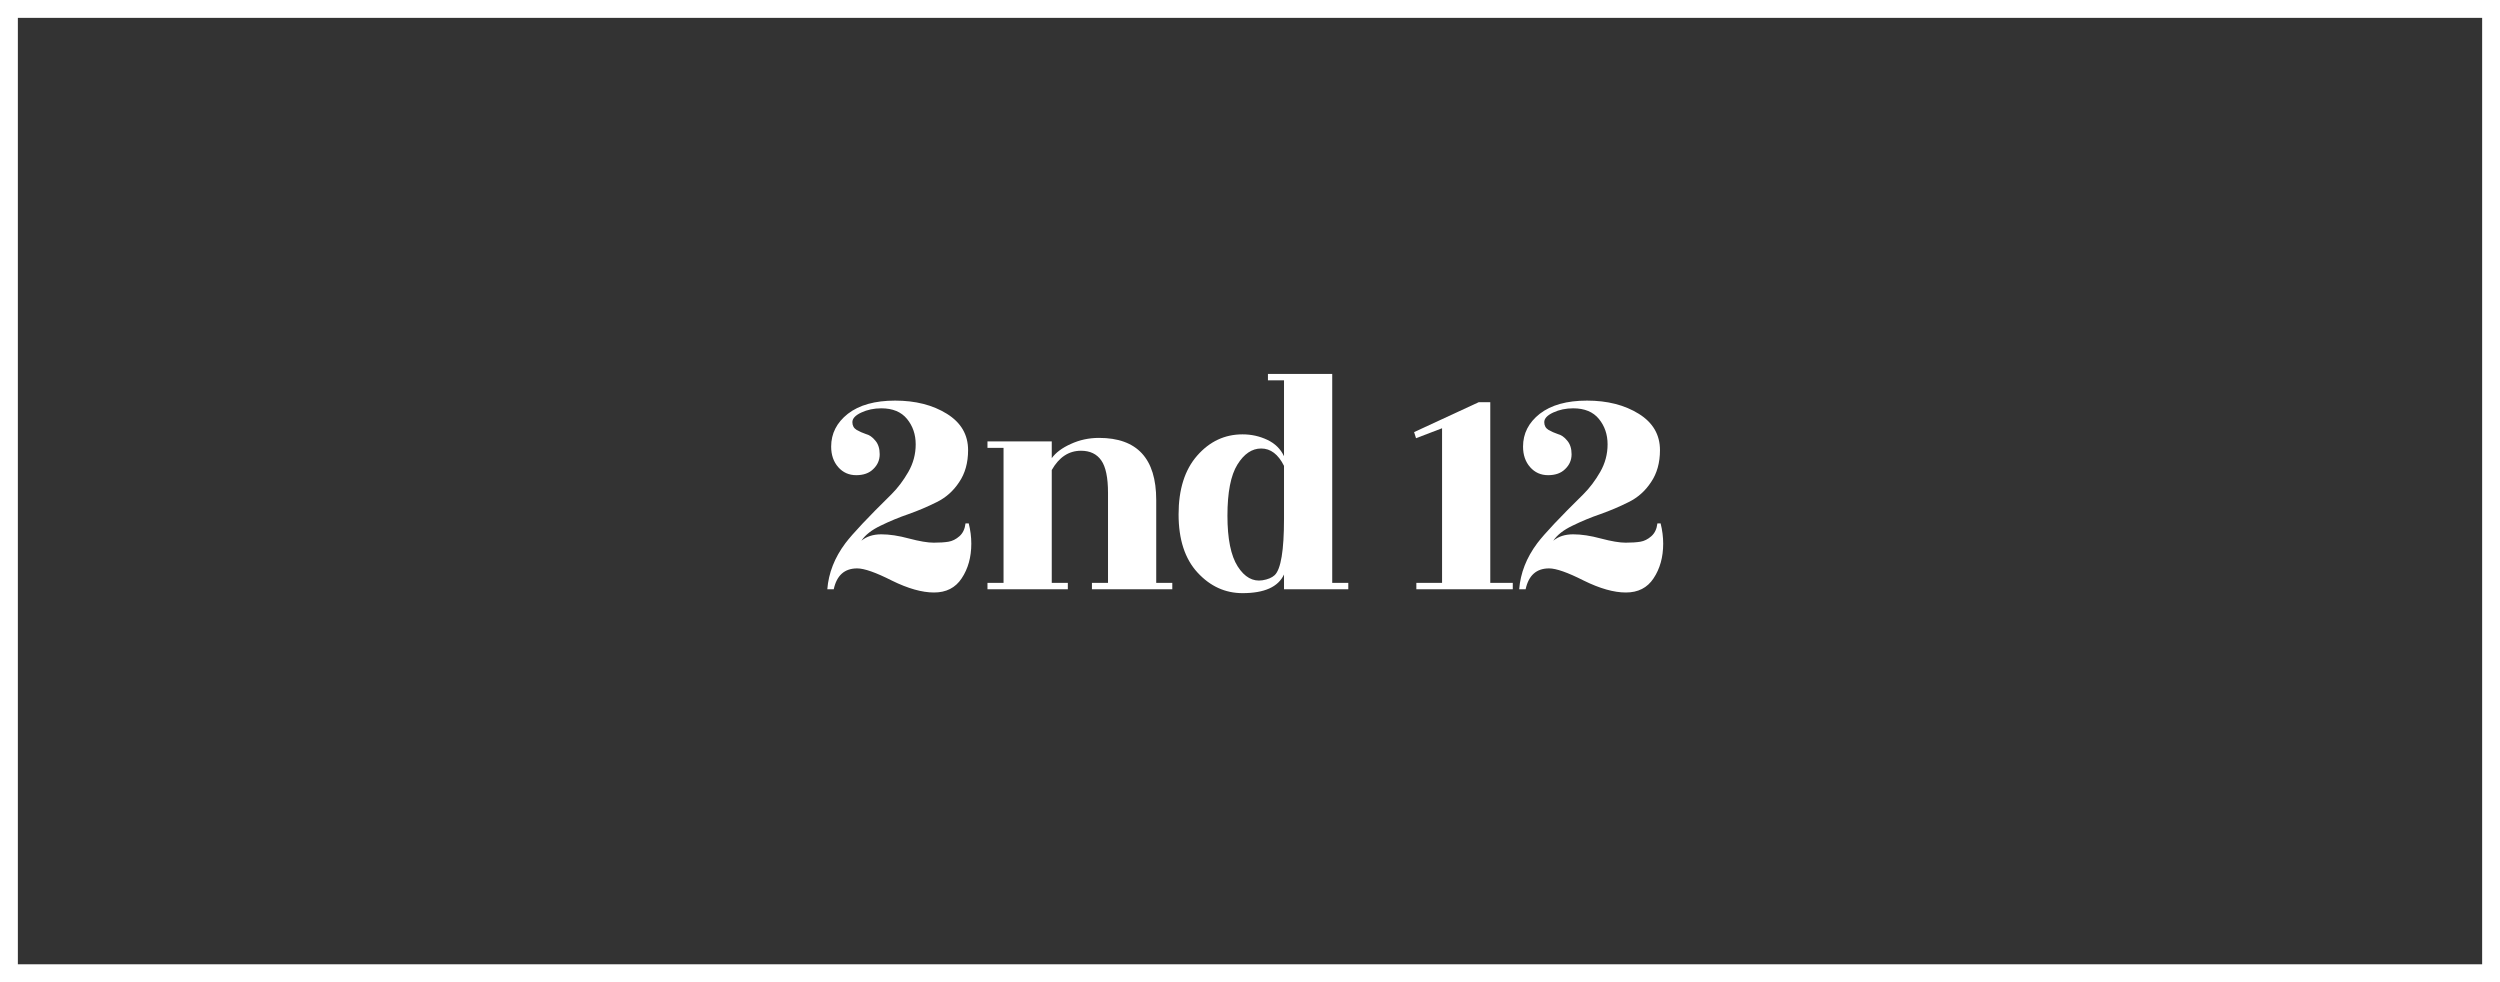 <svg width="280" height="110" viewBox="0 0 280 110" fill="none" xmlns="http://www.w3.org/2000/svg">
<rect x="0" y="0" width="280" height="110" fill="#333333" stroke="none"/>
<rect x="1" y="1" width="278" height="108" stroke="white" stroke-width="2"/>
<path d="M108.786 60.888C108.786 62.4 108.426 63.696 107.706 64.776C107.01 65.832 105.978 66.36 104.61 66.36C103.266 66.36 101.694 65.916 99.894 65.028C98.094 64.116 96.798 63.66 96.006 63.66C94.59 63.66 93.714 64.44 93.378 66H92.658C92.802 64.176 93.474 62.46 94.674 60.852C95.49 59.772 97.218 57.936 99.858 55.344C100.554 54.648 101.178 53.82 101.73 52.86C102.282 51.9 102.558 50.868 102.558 49.764C102.558 48.66 102.234 47.712 101.586 46.92C100.938 46.128 99.978 45.732 98.706 45.732C97.89 45.732 97.146 45.888 96.474 46.2C95.802 46.512 95.466 46.872 95.466 47.28C95.466 47.664 95.622 47.952 95.934 48.144C96.27 48.336 96.618 48.492 96.978 48.612C97.362 48.708 97.71 48.948 98.022 49.332C98.358 49.716 98.526 50.232 98.526 50.88C98.526 51.528 98.286 52.08 97.806 52.536C97.35 52.992 96.714 53.22 95.898 53.22C95.082 53.22 94.41 52.92 93.882 52.32C93.354 51.72 93.09 50.952 93.09 50.016C93.09 48.552 93.714 47.328 94.962 46.344C96.234 45.36 97.998 44.868 100.254 44.868C102.534 44.868 104.466 45.36 106.05 46.344C107.634 47.328 108.426 48.684 108.426 50.412C108.426 51.828 108.09 53.028 107.418 54.012C106.77 54.996 105.93 55.74 104.898 56.244C103.89 56.748 102.846 57.192 101.766 57.576C100.71 57.936 99.666 58.368 98.634 58.872C97.626 59.352 96.906 59.916 96.474 60.564C97.05 60.084 97.794 59.844 98.706 59.844C99.618 59.844 100.65 60 101.802 60.312C102.978 60.624 103.902 60.78 104.574 60.78C105.246 60.78 105.798 60.744 106.23 60.672C106.662 60.6 107.07 60.396 107.454 60.06C107.838 59.724 108.066 59.244 108.138 58.62H108.498C108.69 59.388 108.786 60.144 108.786 60.888Z" fill="white"/>
<path d="M129.497 65.28H131.297V66H122.297V65.28H124.097V55.2C124.097 53.496 123.845 52.284 123.341 51.564C122.837 50.844 122.081 50.484 121.073 50.484C119.705 50.484 118.613 51.204 117.797 52.644V65.28H119.597V66H110.597V65.28H112.397V50.16H110.597V49.44H117.797V51.312C118.253 50.688 118.961 50.16 119.921 49.728C120.905 49.272 121.961 49.044 123.089 49.044C127.361 49.044 129.497 51.36 129.497 55.992V65.28Z" fill="white"/>
<path d="M139.165 66.432C137.221 66.432 135.541 65.664 134.125 64.128C132.709 62.592 132.001 60.42 132.001 57.612C132.001 54.804 132.697 52.608 134.089 51.024C135.481 49.44 137.173 48.648 139.165 48.648C140.149 48.648 141.073 48.852 141.937 49.26C142.801 49.668 143.425 50.28 143.809 51.096V42.6H142.009V41.88H149.209V65.28H151.009V66H143.809V64.344C143.161 65.736 141.613 66.432 139.165 66.432ZM143.809 58.116V52.176C143.161 50.88 142.309 50.232 141.253 50.232C140.221 50.232 139.333 50.832 138.589 52.032C137.845 53.232 137.473 55.14 137.473 57.756C137.473 60.348 137.857 62.244 138.625 63.444C139.393 64.644 140.317 65.16 141.397 64.992C141.997 64.896 142.453 64.704 142.765 64.416C143.461 63.744 143.809 61.644 143.809 58.116Z" fill="white"/>
<path d="M166.911 65.28H169.431V66H158.631V65.28H161.511V47.964L158.595 49.08L158.379 48.396L165.615 45.048H166.911V65.28Z" fill="white"/>
<path d="M186.277 60.888C186.277 62.4 185.917 63.696 185.197 64.776C184.501 65.832 183.469 66.36 182.101 66.36C180.757 66.36 179.185 65.916 177.385 65.028C175.585 64.116 174.289 63.66 173.497 63.66C172.081 63.66 171.205 64.44 170.869 66H170.149C170.293 64.176 170.965 62.46 172.165 60.852C172.981 59.772 174.709 57.936 177.349 55.344C178.045 54.648 178.669 53.82 179.221 52.86C179.773 51.9 180.049 50.868 180.049 49.764C180.049 48.66 179.725 47.712 179.077 46.92C178.429 46.128 177.469 45.732 176.197 45.732C175.381 45.732 174.637 45.888 173.965 46.2C173.293 46.512 172.957 46.872 172.957 47.28C172.957 47.664 173.113 47.952 173.425 48.144C173.761 48.336 174.109 48.492 174.469 48.612C174.853 48.708 175.201 48.948 175.513 49.332C175.849 49.716 176.017 50.232 176.017 50.88C176.017 51.528 175.777 52.08 175.297 52.536C174.841 52.992 174.205 53.22 173.389 53.22C172.573 53.22 171.901 52.92 171.373 52.32C170.845 51.72 170.581 50.952 170.581 50.016C170.581 48.552 171.205 47.328 172.453 46.344C173.725 45.36 175.489 44.868 177.745 44.868C180.025 44.868 181.957 45.36 183.541 46.344C185.125 47.328 185.917 48.684 185.917 50.412C185.917 51.828 185.581 53.028 184.909 54.012C184.261 54.996 183.421 55.74 182.389 56.244C181.381 56.748 180.337 57.192 179.257 57.576C178.201 57.936 177.157 58.368 176.125 58.872C175.117 59.352 174.397 59.916 173.965 60.564C174.541 60.084 175.285 59.844 176.197 59.844C177.109 59.844 178.141 60 179.293 60.312C180.469 60.624 181.393 60.78 182.065 60.78C182.737 60.78 183.289 60.744 183.721 60.672C184.153 60.6 184.561 60.396 184.945 60.06C185.329 59.724 185.557 59.244 185.629 58.62H185.989C186.181 59.388 186.277 60.144 186.277 60.888Z" fill="white"/>
</svg>
